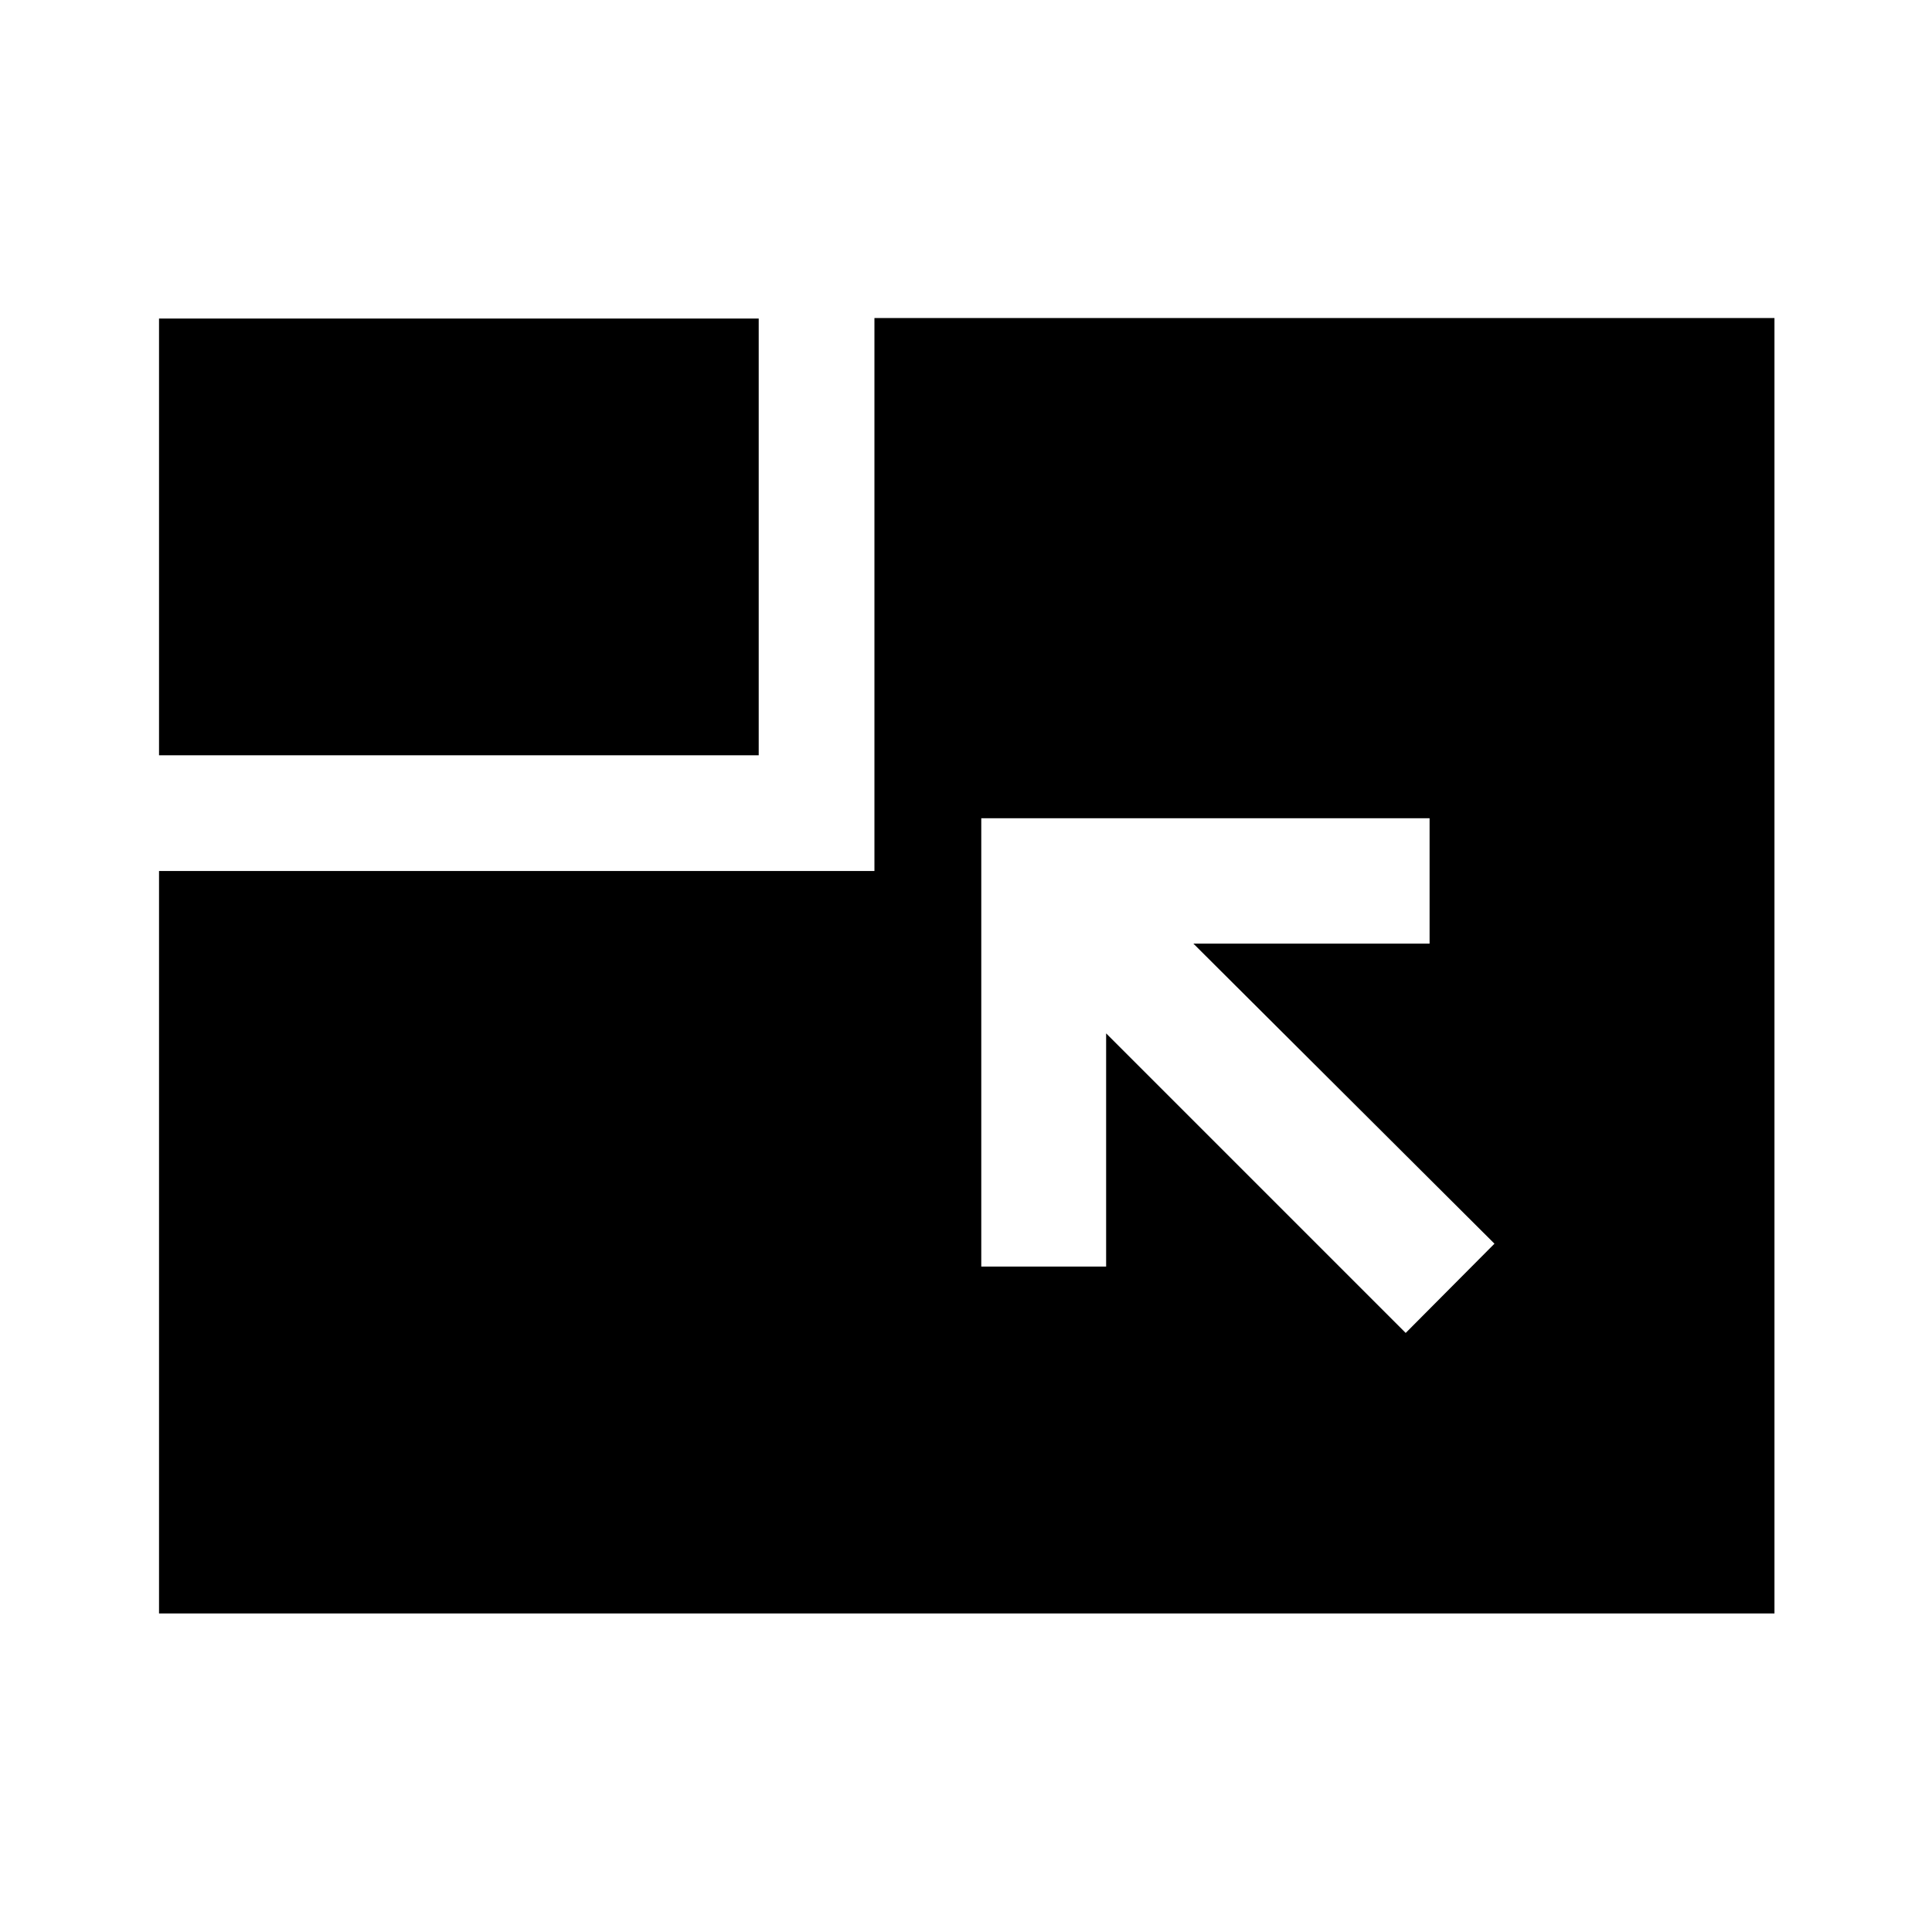 <svg xmlns="http://www.w3.org/2000/svg" height="48" viewBox="0 -960 960 960" width="48"><path d="M79.02-158.28V-527.2H434.5v-274.78h447.22v643.7H79.02Zm619.46-139.39 44.11-44.35-149.61-149.11h117.37v-62.28H487.59v222.76h62.04v-115.87l148.85 148.85ZM79.02-584.7v-217.02H377v217.02H79.02Z"/></svg>